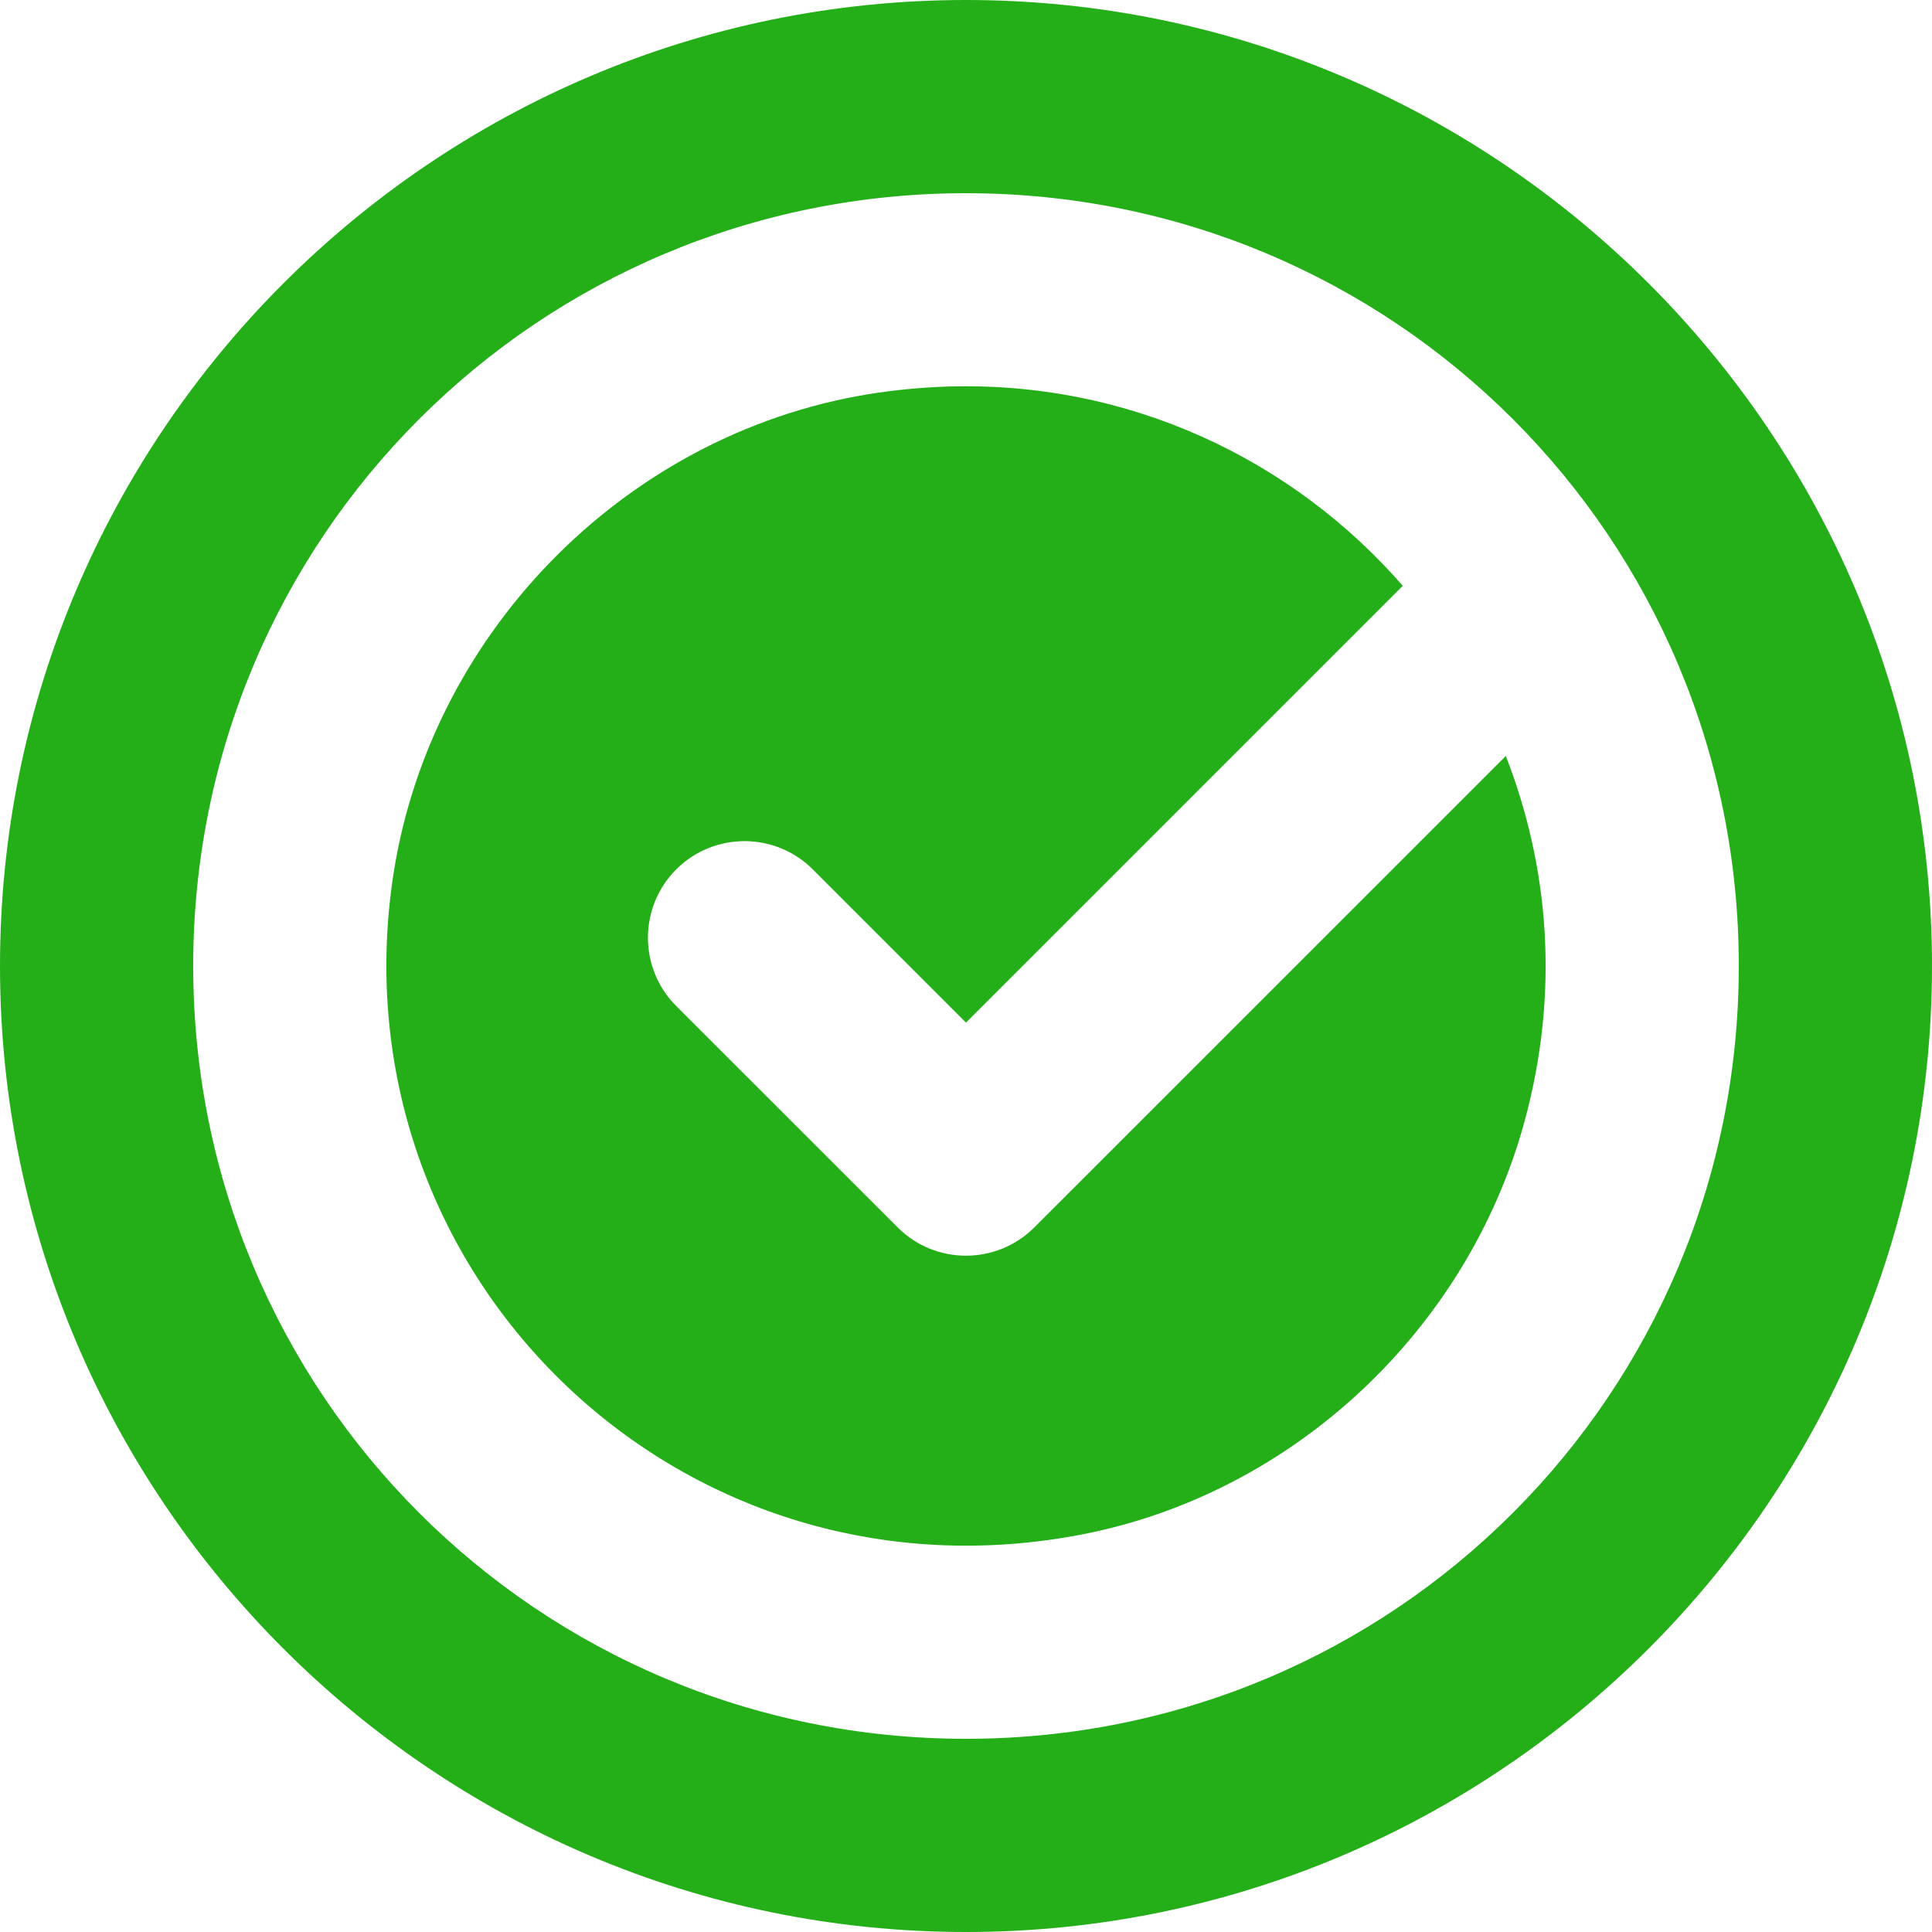 <svg width="24" height="24" viewBox="0 0 24 24" fill="none" xmlns="http://www.w3.org/2000/svg">
<path fill-rule="evenodd" clip-rule="evenodd" d="M12 0C5.387 0 0 5.387 0 12C0 18.613 5.387 24 12 24C18.613 24 24 18.613 24 12C24 5.387 18.613 0 12 0ZM12 2.4C17.316 2.4 21.6 6.684 21.6 12C21.6 17.316 17.316 21.6 12 21.6C6.684 21.6 2.4 17.316 2.4 12C2.4 6.684 6.684 2.4 12 2.4ZM10.781 4.898C11.113 4.844 11.44 4.813 11.763 4.802C14.026 4.73 16.058 5.708 17.426 7.277L12 12.703L10.097 10.8C9.629 10.332 8.868 10.332 8.4 10.8C7.932 11.268 7.932 12.029 8.4 12.497L11.152 15.248C11.62 15.716 12.38 15.715 12.848 15.248L18.706 9.391C19.237 10.756 19.383 12.316 18.933 13.95C18.226 16.518 16.076 18.542 13.463 19.057C8.502 20.033 4.202 15.907 4.868 10.992C5.283 7.925 7.727 5.401 10.781 4.898Z" fill="#24AF19"/>
</svg>
